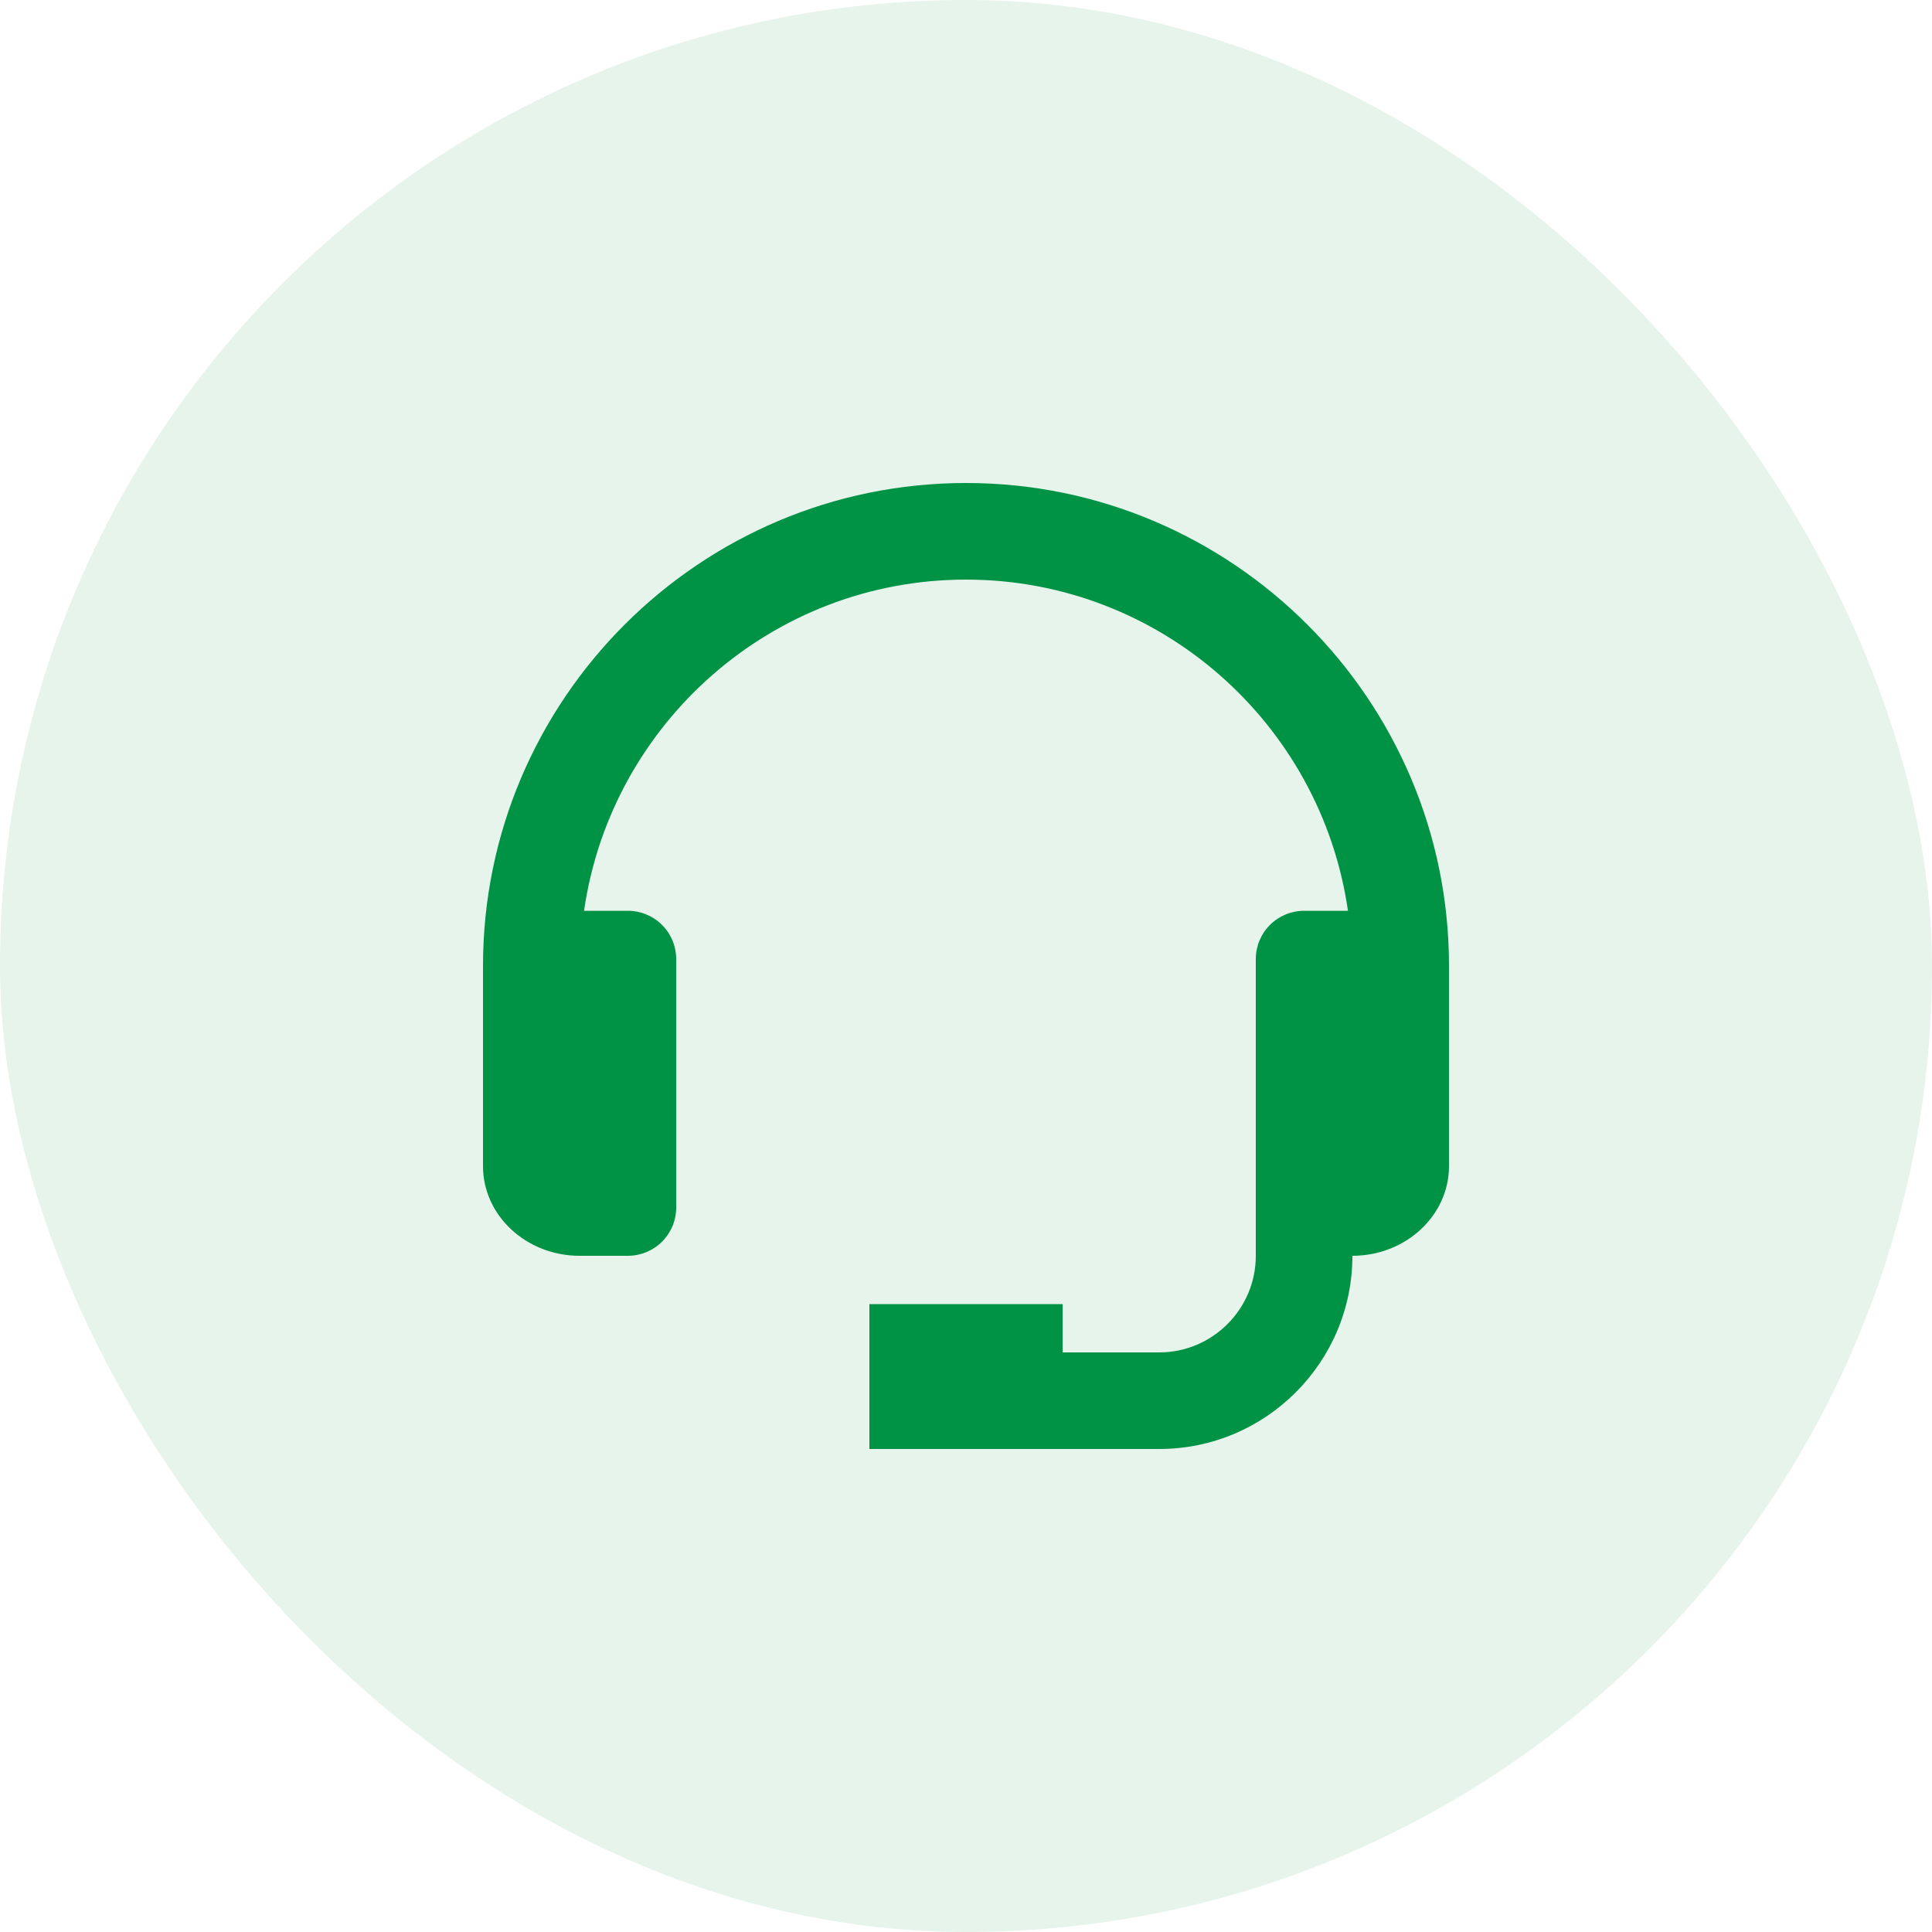 <svg width="56" height="56" viewBox="0 0 56 56" fill="none" xmlns="http://www.w3.org/2000/svg">
<rect opacity="0.1" width="56" height="56" rx="28" fill="#009245"/>
<path d="M28 14C20.28 14 14 20.28 14 28V33.8C14 35.234 15.256 36.4 16.8 36.4H18.2C18.571 36.4 18.927 36.252 19.19 35.99C19.453 35.727 19.6 35.371 19.6 35V27.8C19.6 27.428 19.453 27.072 19.19 26.81C18.927 26.547 18.571 26.4 18.2 26.4H16.929C17.707 20.982 22.369 16.8 28 16.8C33.631 16.8 38.293 20.982 39.071 26.4H37.8C37.429 26.4 37.073 26.547 36.81 26.81C36.547 27.072 36.4 27.428 36.4 27.8V36.4C36.4 37.944 35.144 39.2 33.6 39.2H30.8V37.8H25.2V42H33.6C36.688 42 39.2 39.488 39.2 36.4C40.744 36.4 42 35.234 42 33.8V28C42 20.28 35.72 14 28 14Z" fill="#009245"/>
</svg>
